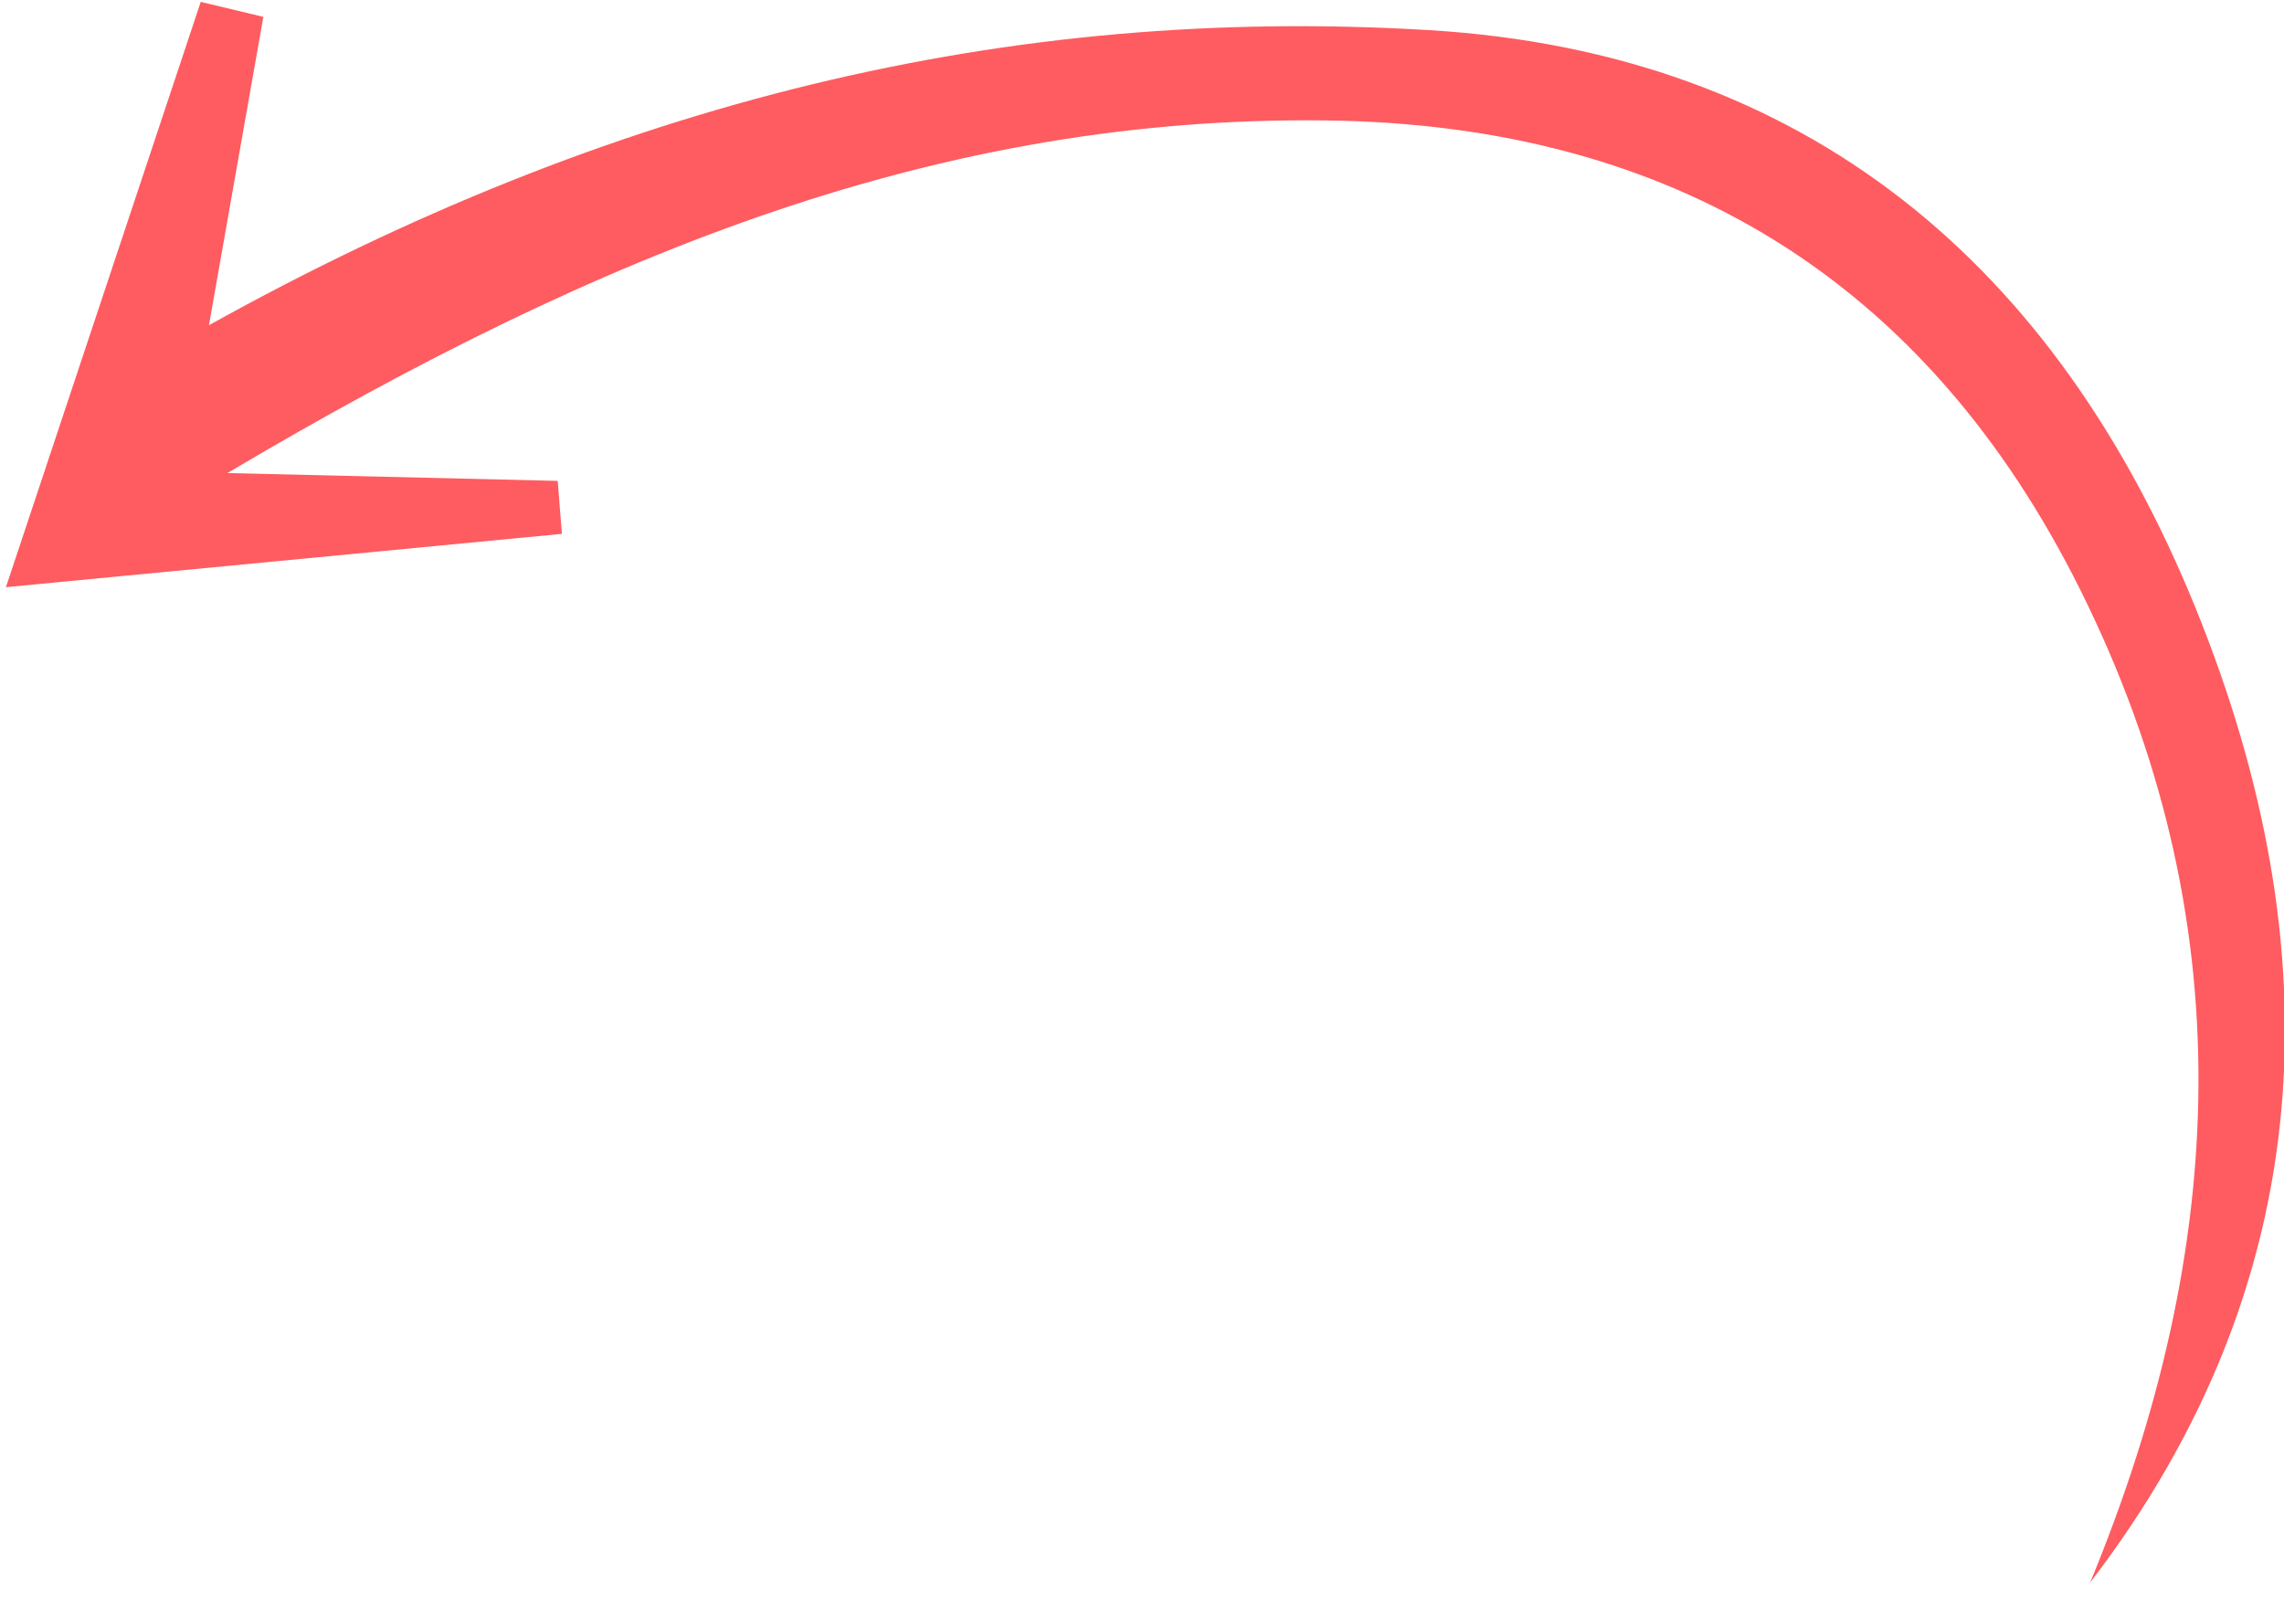 <?xml version="1.0" encoding="UTF-8"?>
<svg width="45px" height="32px" viewBox="0 0 45 32" version="1.1" xmlns="http://www.w3.org/2000/svg" xmlns:xlink="http://www.w3.org/1999/xlink">
    <!-- Generator: Sketch 49 (51002) - http://www.bohemiancoding.com/sketch -->
    <title>Fill 1 Copy 2</title>
    <desc>Created with Sketch.</desc>
    <defs></defs>
    <g id="Page-1" stroke="none" stroke-width="1" fill="none" fill-rule="evenodd">
        <g id="Disney-Collection" transform="translate(-286, -1310)" fill="#FE5C60">
            <path d="M303.857,1306.517 C298.346,1310.589 296.224,1316.058 297.317,1322.751 C298.533,1330.196 302.291,1336.32 307.921,1342.873 C307.472,1339.922 307.207,1338.18 306.943,1336.438 L307.957,1336.176 C308.819,1339.289 309.681,1342.403 310.894,1346.781 C306.252,1346.095 302.561,1345.549 298.868,1345.004 C298.895,1344.582 298.92,1344.16 298.945,1343.738 L305.115,1343.738 C299.409,1336.711 296.161,1329.329 295.214,1321.073 C294.364,1313.664 297.636,1308.094 303.812,1304.221 C309.951,1300.371 316.45,1299.487 323.082,1302.935 C316.089,1301.39 309.653,1302.237 303.857,1306.517 Z" id="Fill-1-Copy-2" transform="translate(309.082, 1323.781) rotate(100) translate(-309.082, -1323.781) "></path>
        </g>
    </g>
</svg>